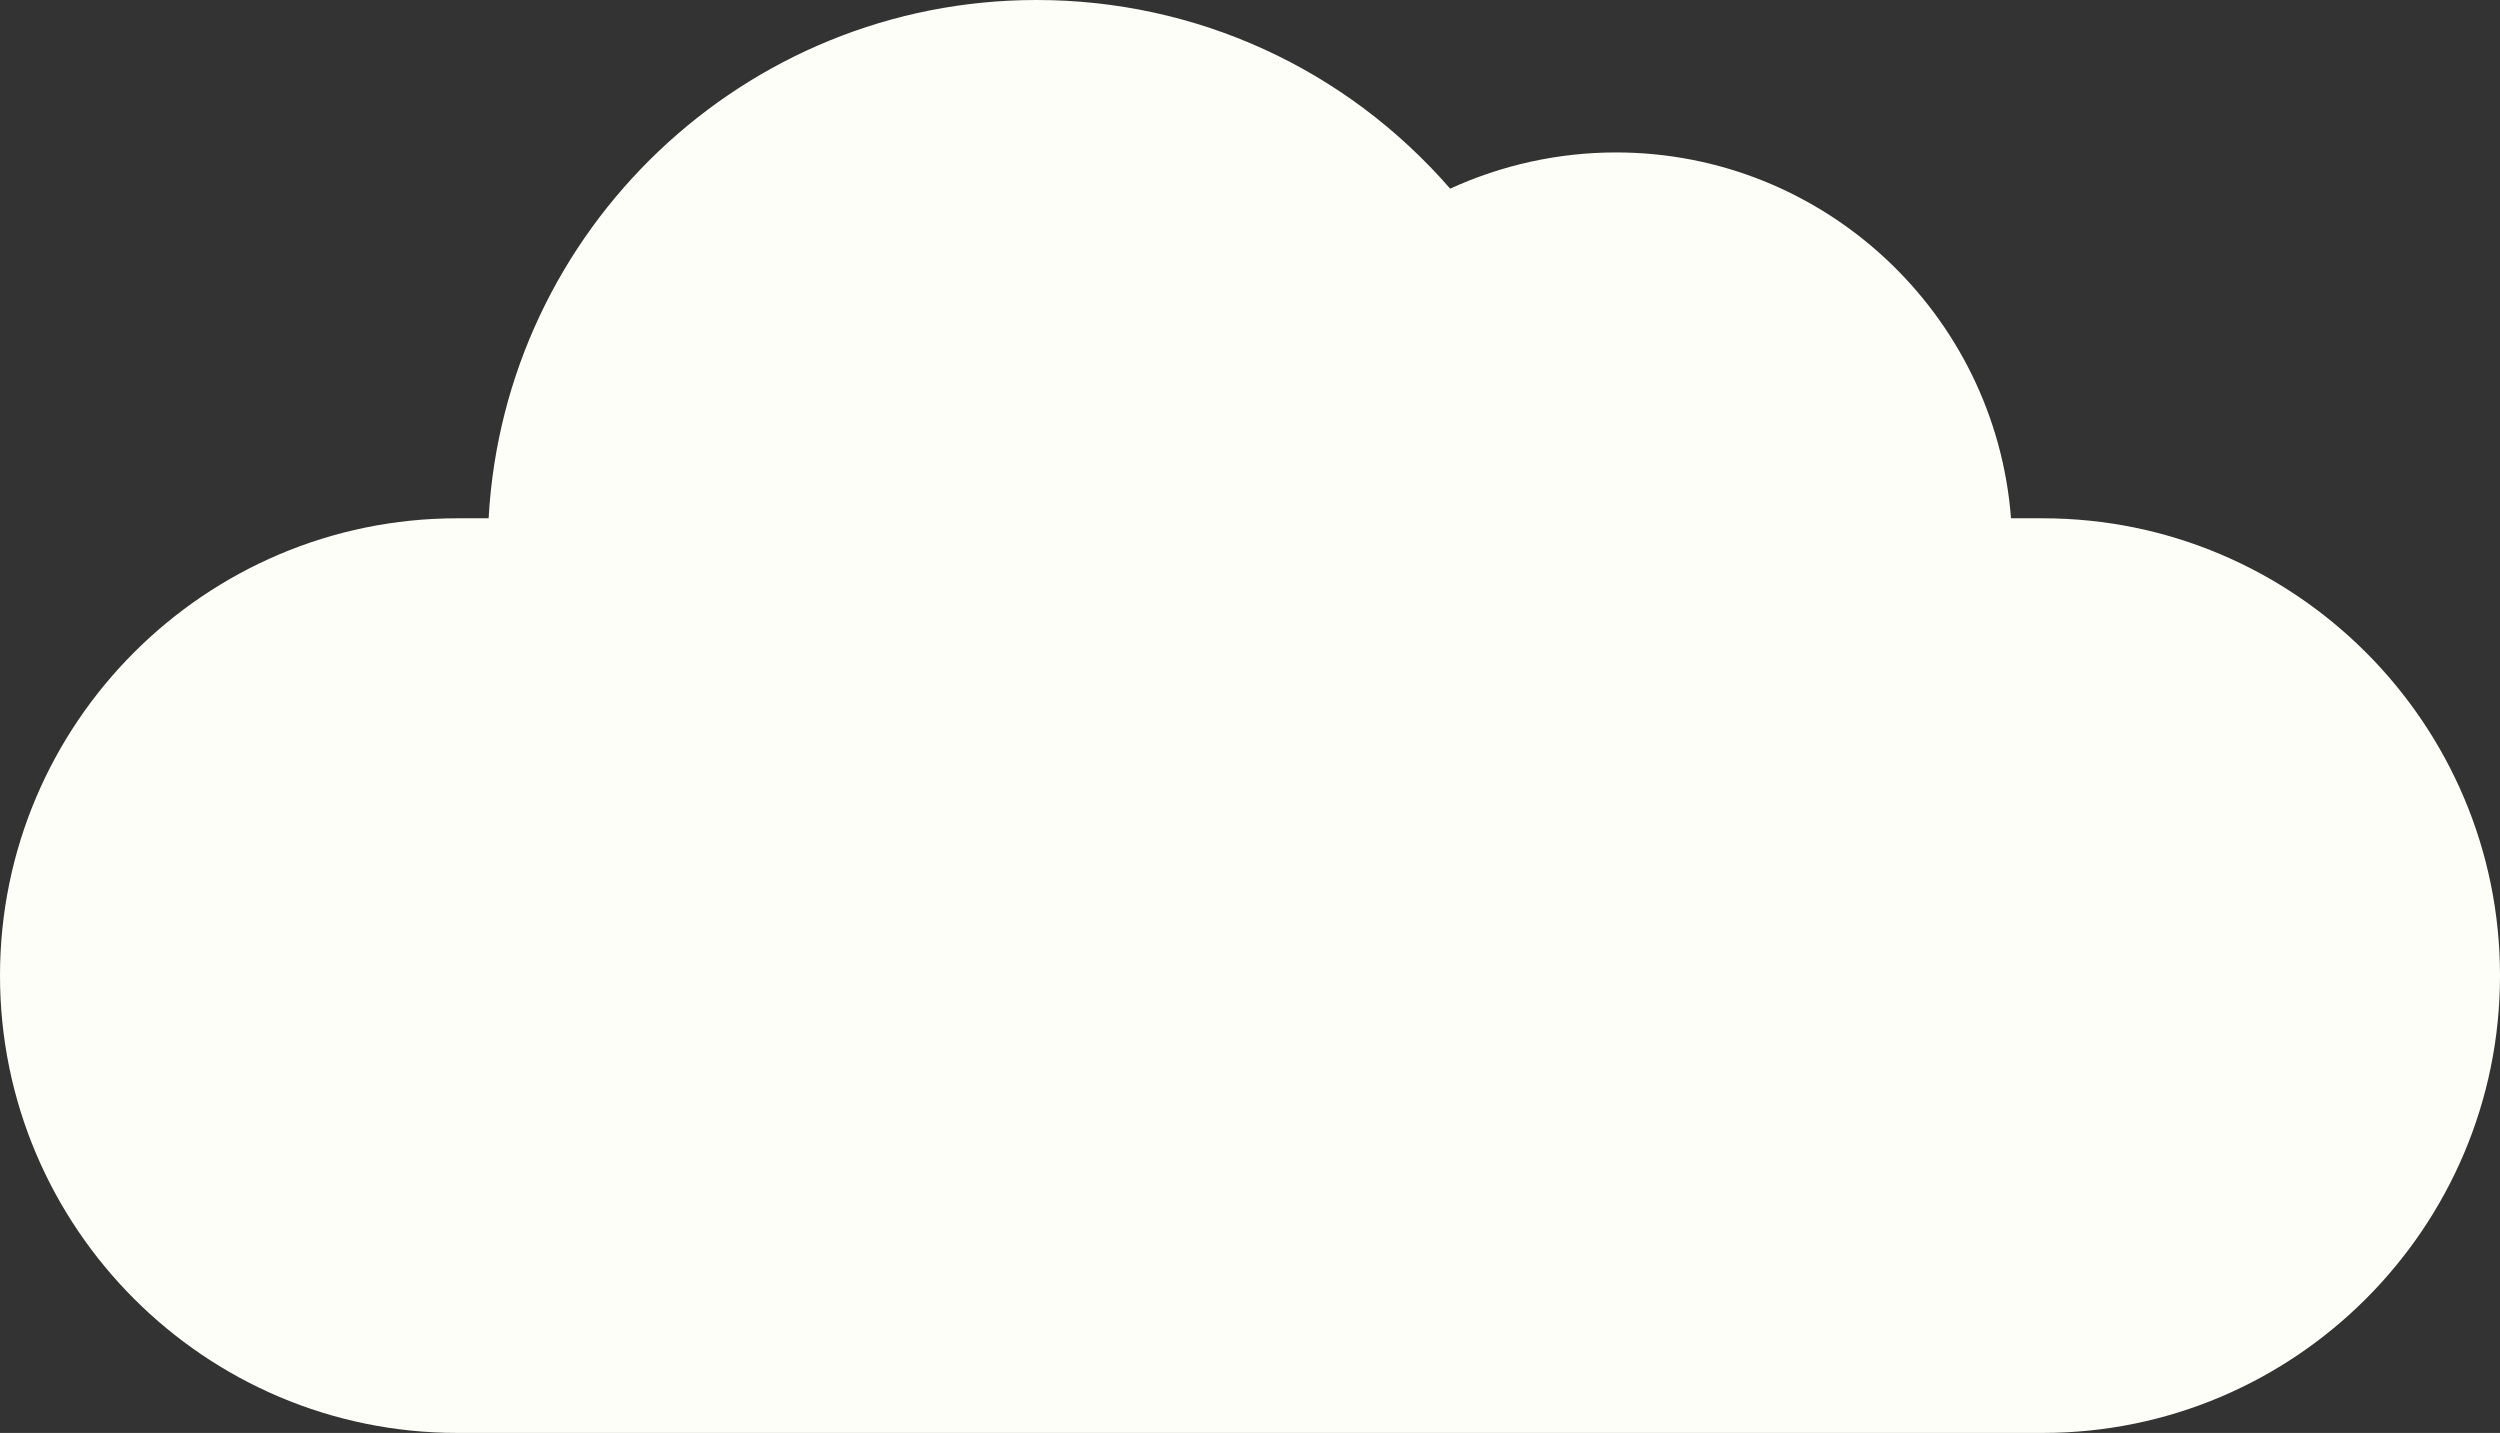<svg width="82" height="47" viewBox="0 0 82 47" fill="none" xmlns="http://www.w3.org/2000/svg">
<rect x="0" y="0" width="82" height="47" fill="#333333" stroke="none"/>
<path d="M67 17H65.961C65.449 10.297 59.832 5 53 5C51.125 5 49.262 5.41 47.566 6.188C44.137 2.246 39.238 0 34 0C24.41 0 16.547 7.539 16.027 17H15C6.727 17 0 23.73 0 32C0 40.27 6.727 47 15 47H67C75.273 47 82 40.27 82 32C82 23.73 75.273 17 67 17Z" fill="#FDFEF8"/>
</svg>
